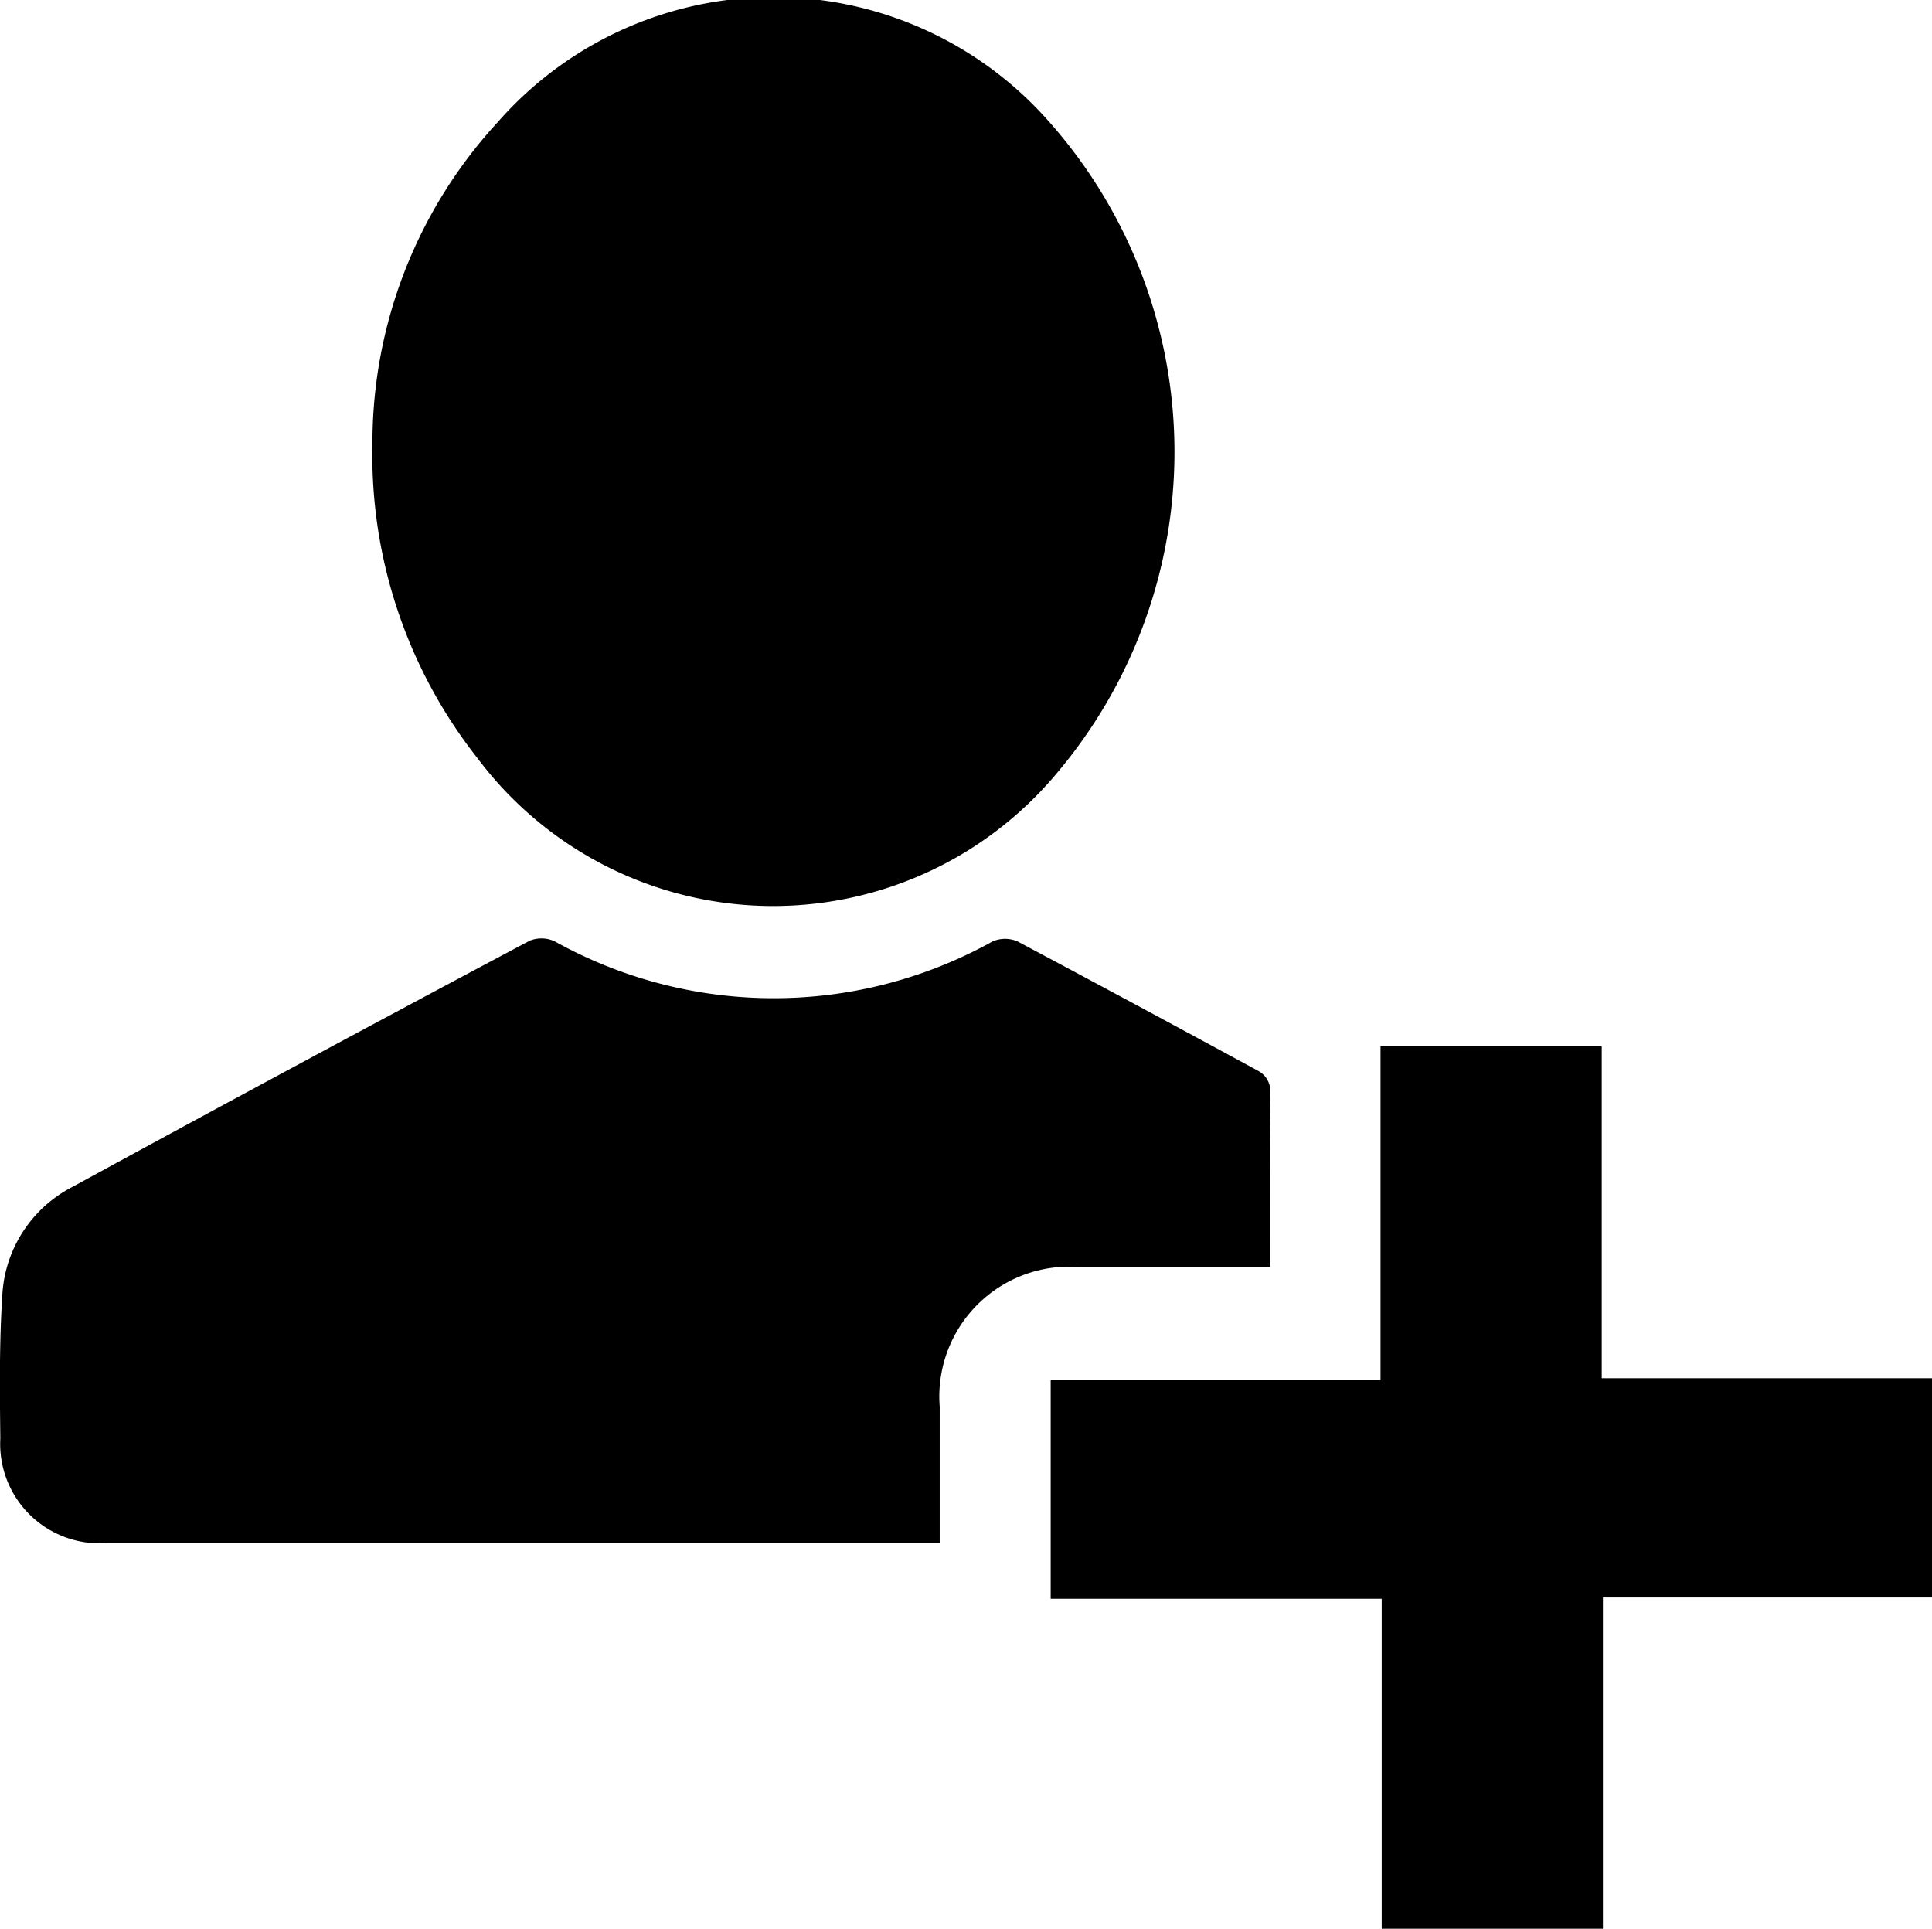 <svg xmlns="http://www.w3.org/2000/svg" xmlns:xlink="http://www.w3.org/1999/xlink" viewBox="0 0 18 17.969">
    <path d="M24.47,593.167a4.41,4.41,0,0,1,1.169-3,3.417,3.417,0,0,1,5.121-.018,4.635,4.635,0,0,1,.089,6.082,3.442,3.442,0,0,1-5.4-.136A4.565,4.565,0,0,1,24.47,593.167Zm8.366,7.669H31.063a1.21,1.21,0,0,0-1.308,1.3c0,0.414,0,.828,0,1.271H21.993a0.926,0.926,0,0,1-.99-0.975c-0.005-.442-0.01-0.885.018-1.325a1.208,1.208,0,0,1,.657-1.02q2.122-1.158,4.257-2.292a0.291,0.291,0,0,1,.235.007,4.194,4.194,0,0,0,4.077,0,0.292,0.292,0,0,1,.234,0q1.127,0.6,2.244,1.207a0.214,0.214,0,0,1,.106.144C32.838,599.7,32.836,600.254,32.836,600.836Zm1.026-2.058h2.061v3.093H39v2.043H35.934V607H33.873v-3.074H30.789v-2.038h3.073v-3.109Z"
          transform="translate(-21 -589.031)"/>
</svg>
